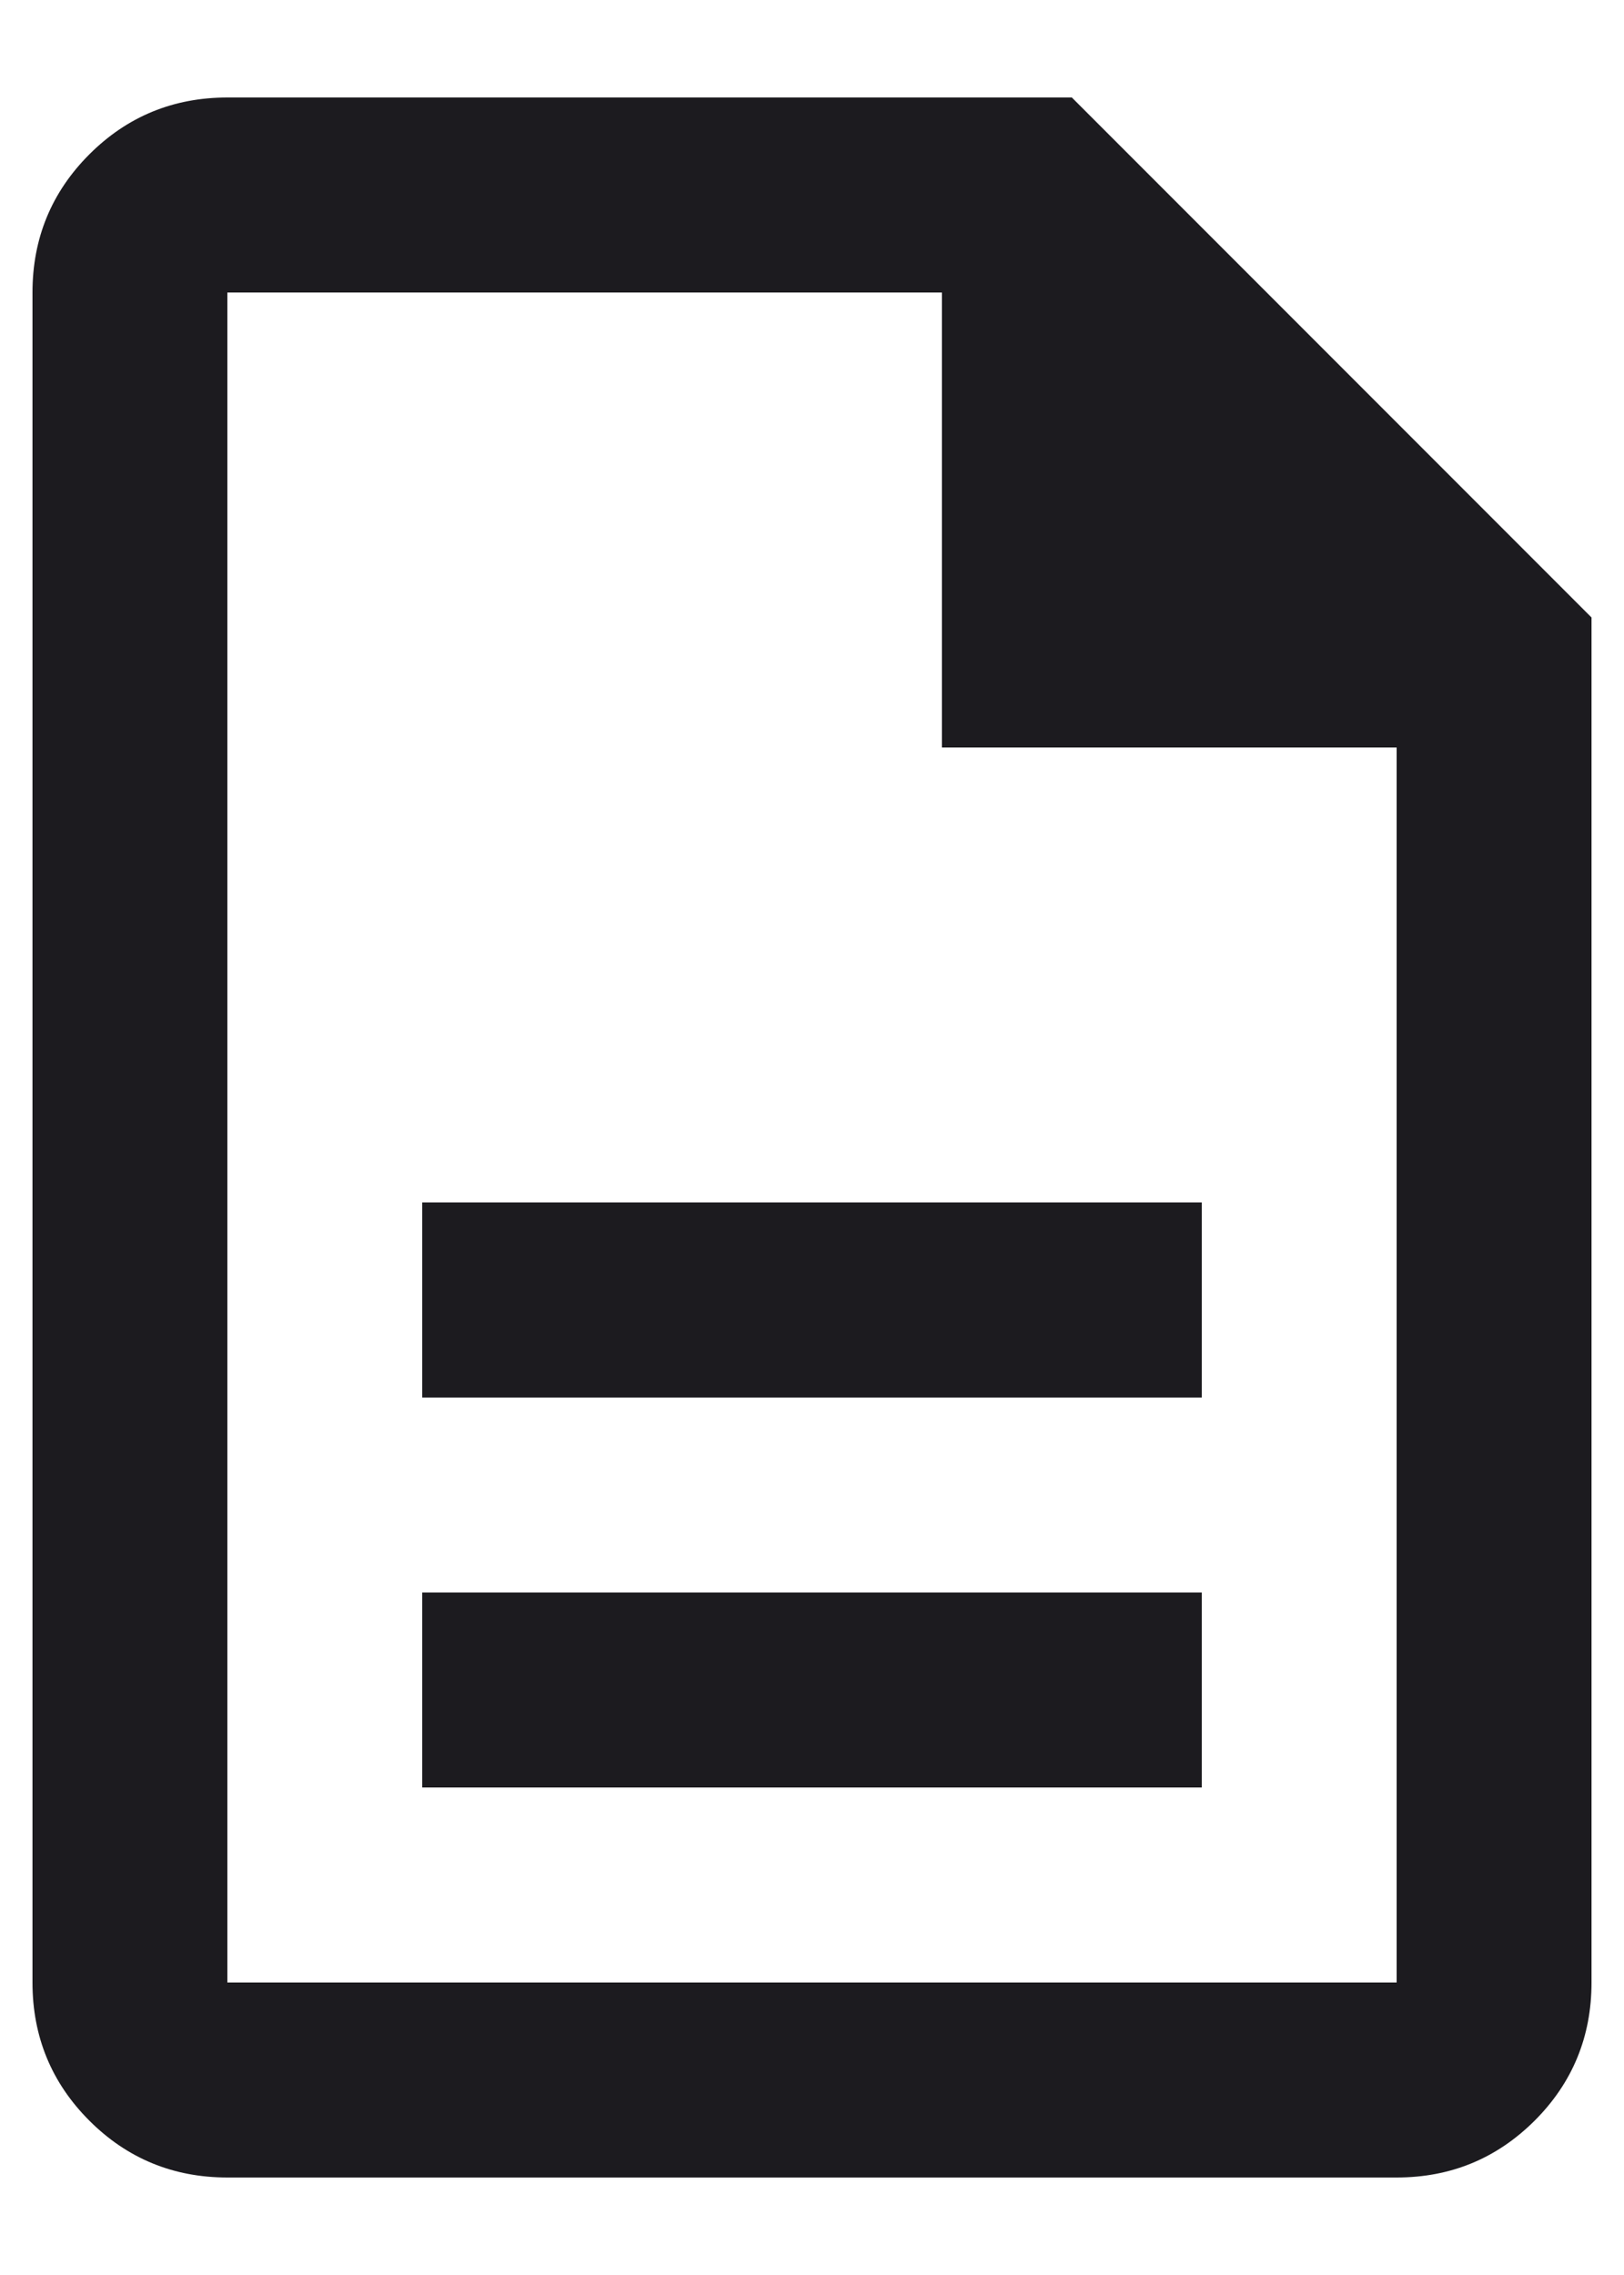 <svg width="10" height="14" viewBox="0 0 10 14" fill="none" xmlns="http://www.w3.org/2000/svg">
<path d="M2.6 11H7.4V9.8H2.6V11ZM2.6 8.6H7.4V7.4H2.6V8.6ZM1.4 13.4C1.067 13.4 0.783 13.283 0.55 13.05C0.317 12.817 0.2 12.533 0.2 12.2V1.8C0.2 1.467 0.317 1.183 0.55 0.95C0.783 0.717 1.067 0.6 1.4 0.6H6.6L9.8 3.8V12.2C9.8 12.533 9.683 12.817 9.45 13.05C9.216 13.283 8.933 13.4 8.6 13.4H1.4ZM5.8 4.6V1.8H1.4V12.2H8.6V4.6H5.8Z" fill="#1C1B1F"/>
</svg>
